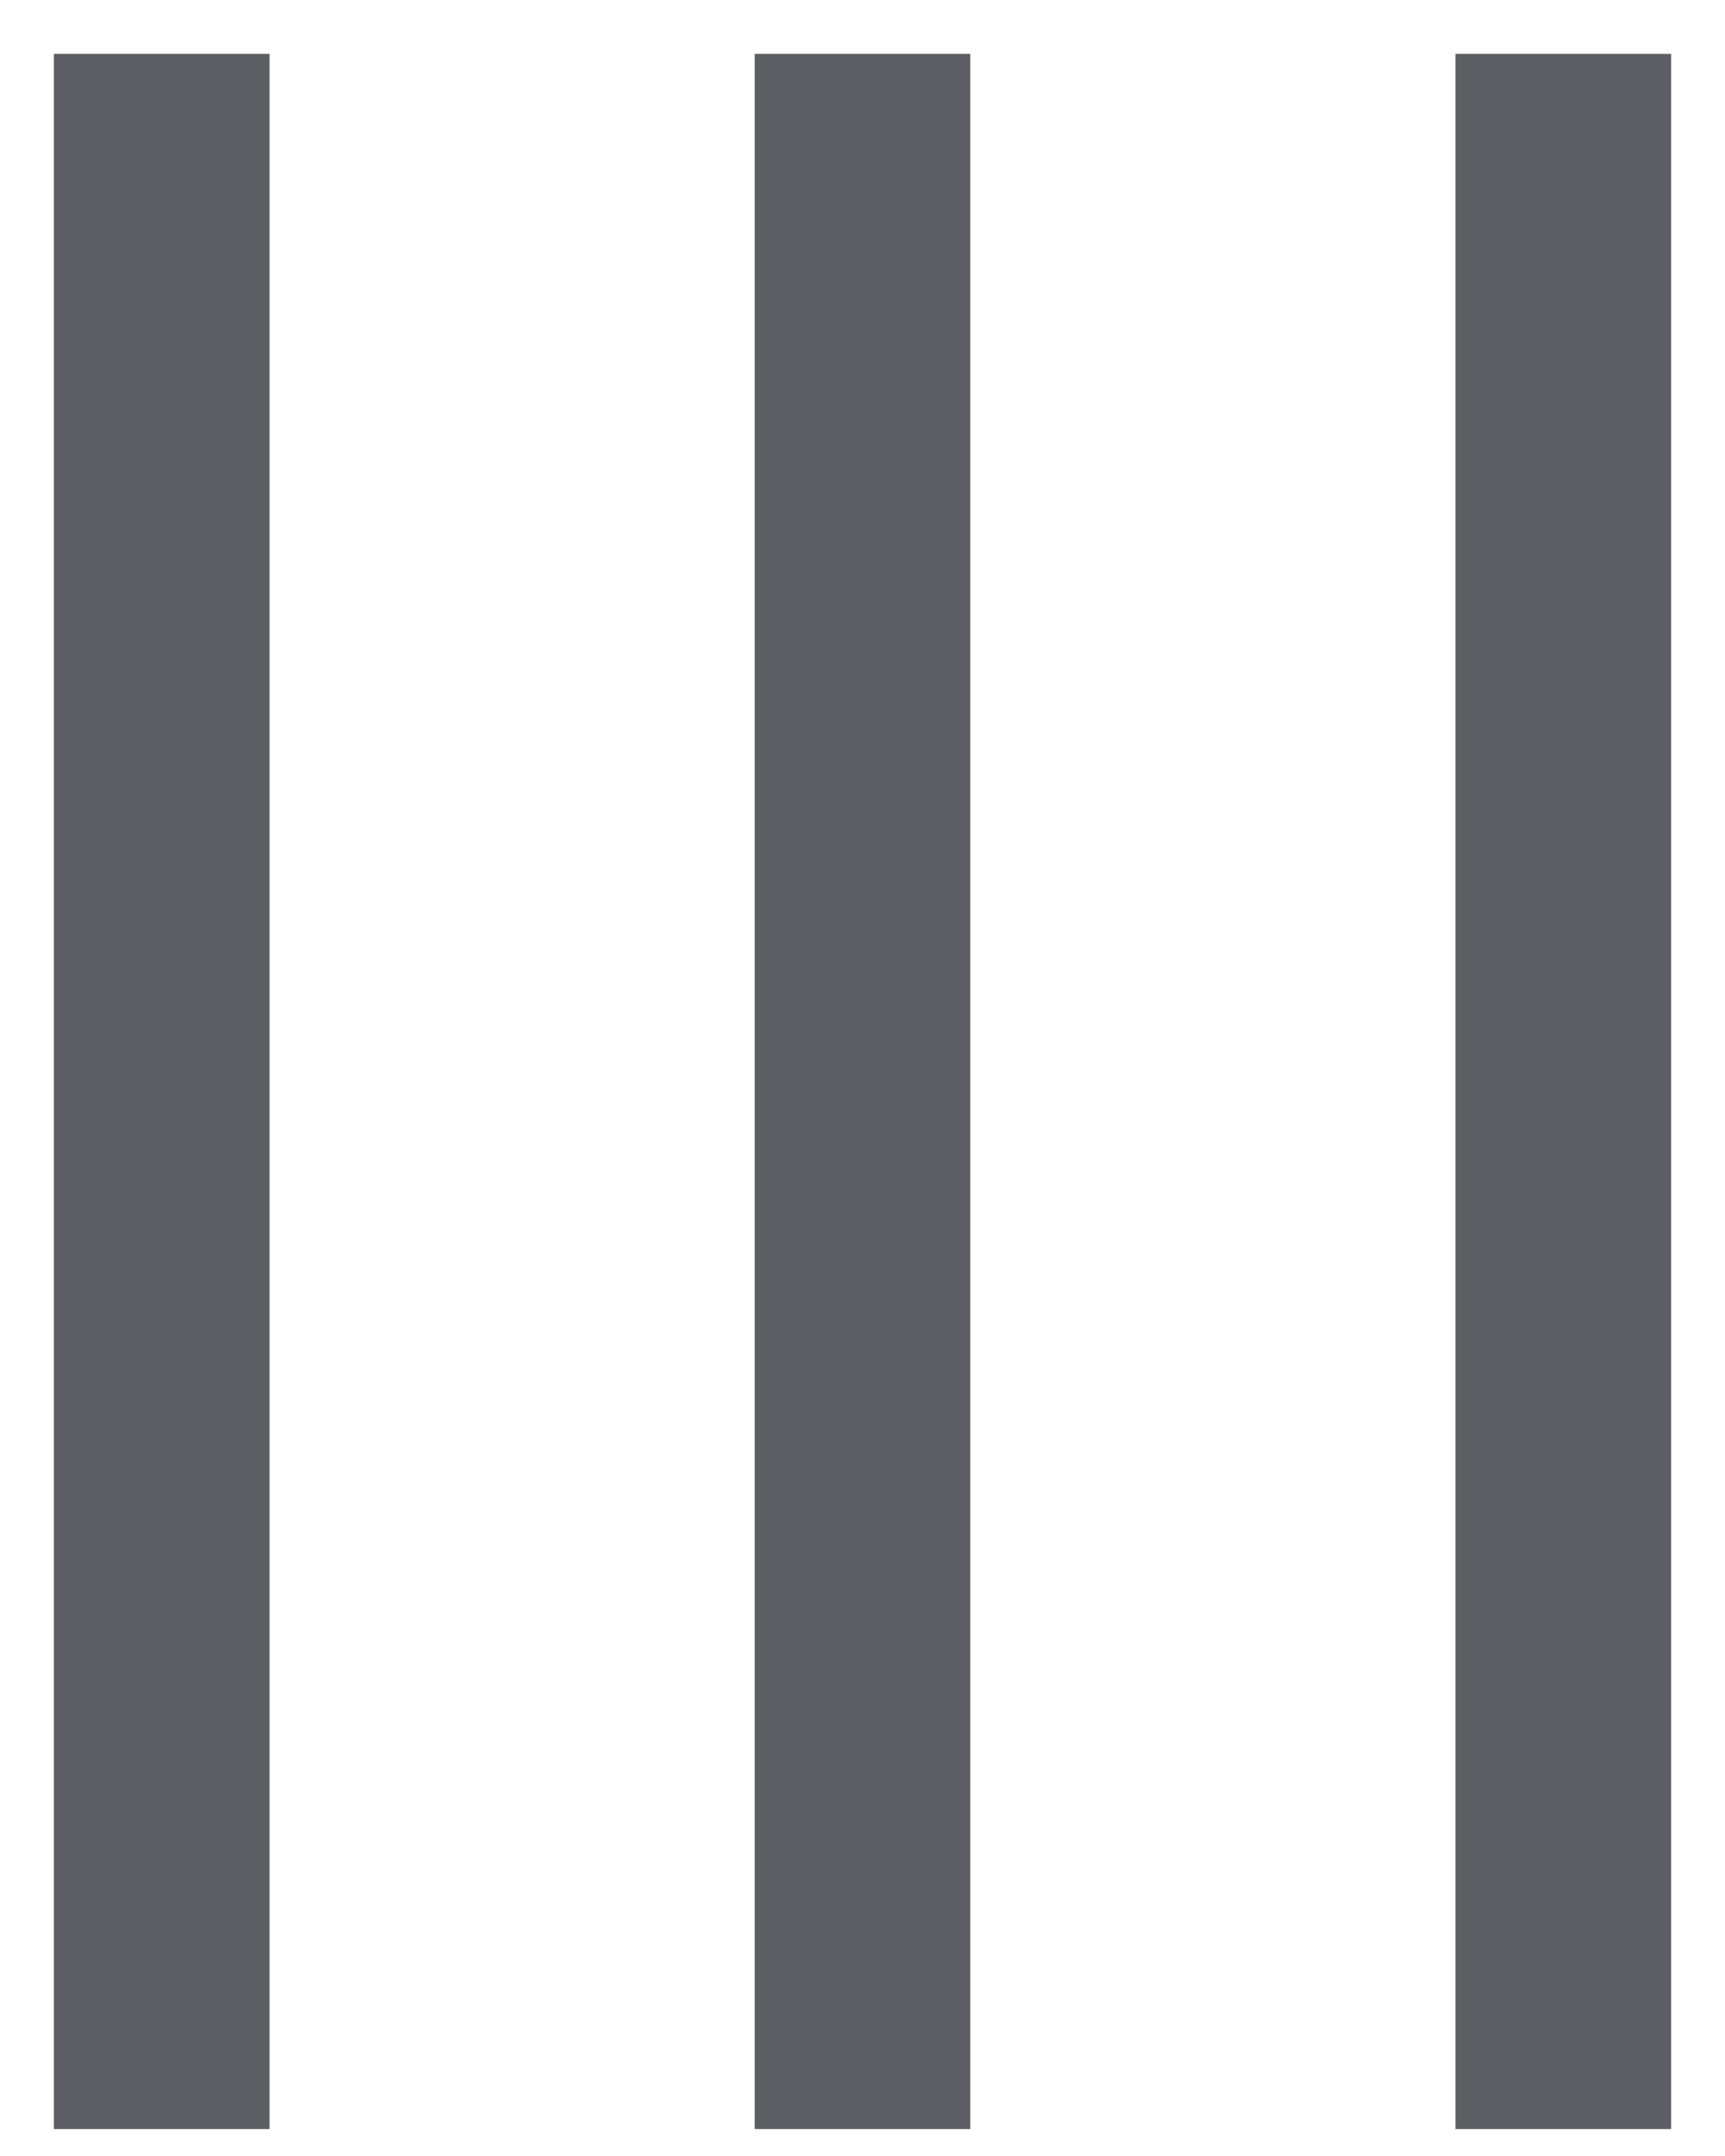<?xml version="1.0" encoding="utf-8"?>
<!-- Generator: Adobe Illustrator 15.0.0, SVG Export Plug-In  -->
<!DOCTYPE svg PUBLIC "-//W3C//DTD SVG 1.1//EN" "http://www.w3.org/Graphics/SVG/1.1/DTD/svg11.dtd">
<svg version="1.1"
	 xmlns="http://www.w3.org/2000/svg" xmlns:xlink="http://www.w3.org/1999/xlink" xmlns:a="http://ns.adobe.com/AdobeSVGViewerExtensions/3.0/"
	 x="0px" y="0px" width="32px" height="40px" viewBox="0 0 32 40" overflow="visible" enable-background="new 0 0 32 40"
	 xml:space="preserve">
<defs>
</defs>
<line fill="none" stroke="#5E5F65" stroke-width="4" stroke-miterlimit="10" x1="29" y1="39.5" x2="29" y2="1"/>
<line fill="none" stroke="#5E5F65" stroke-width="4" stroke-miterlimit="10" x1="16" y1="39.5" x2="16" y2="1"/>
<line fill="none" stroke="#5E5F65" stroke-width="4" stroke-miterlimit="10" x1="3" y1="39.5" x2="3" y2="1"/>
<rect id="_x3C_Tranche_x3E__1_" fill="none" width="32" height="40"/>
</svg>
